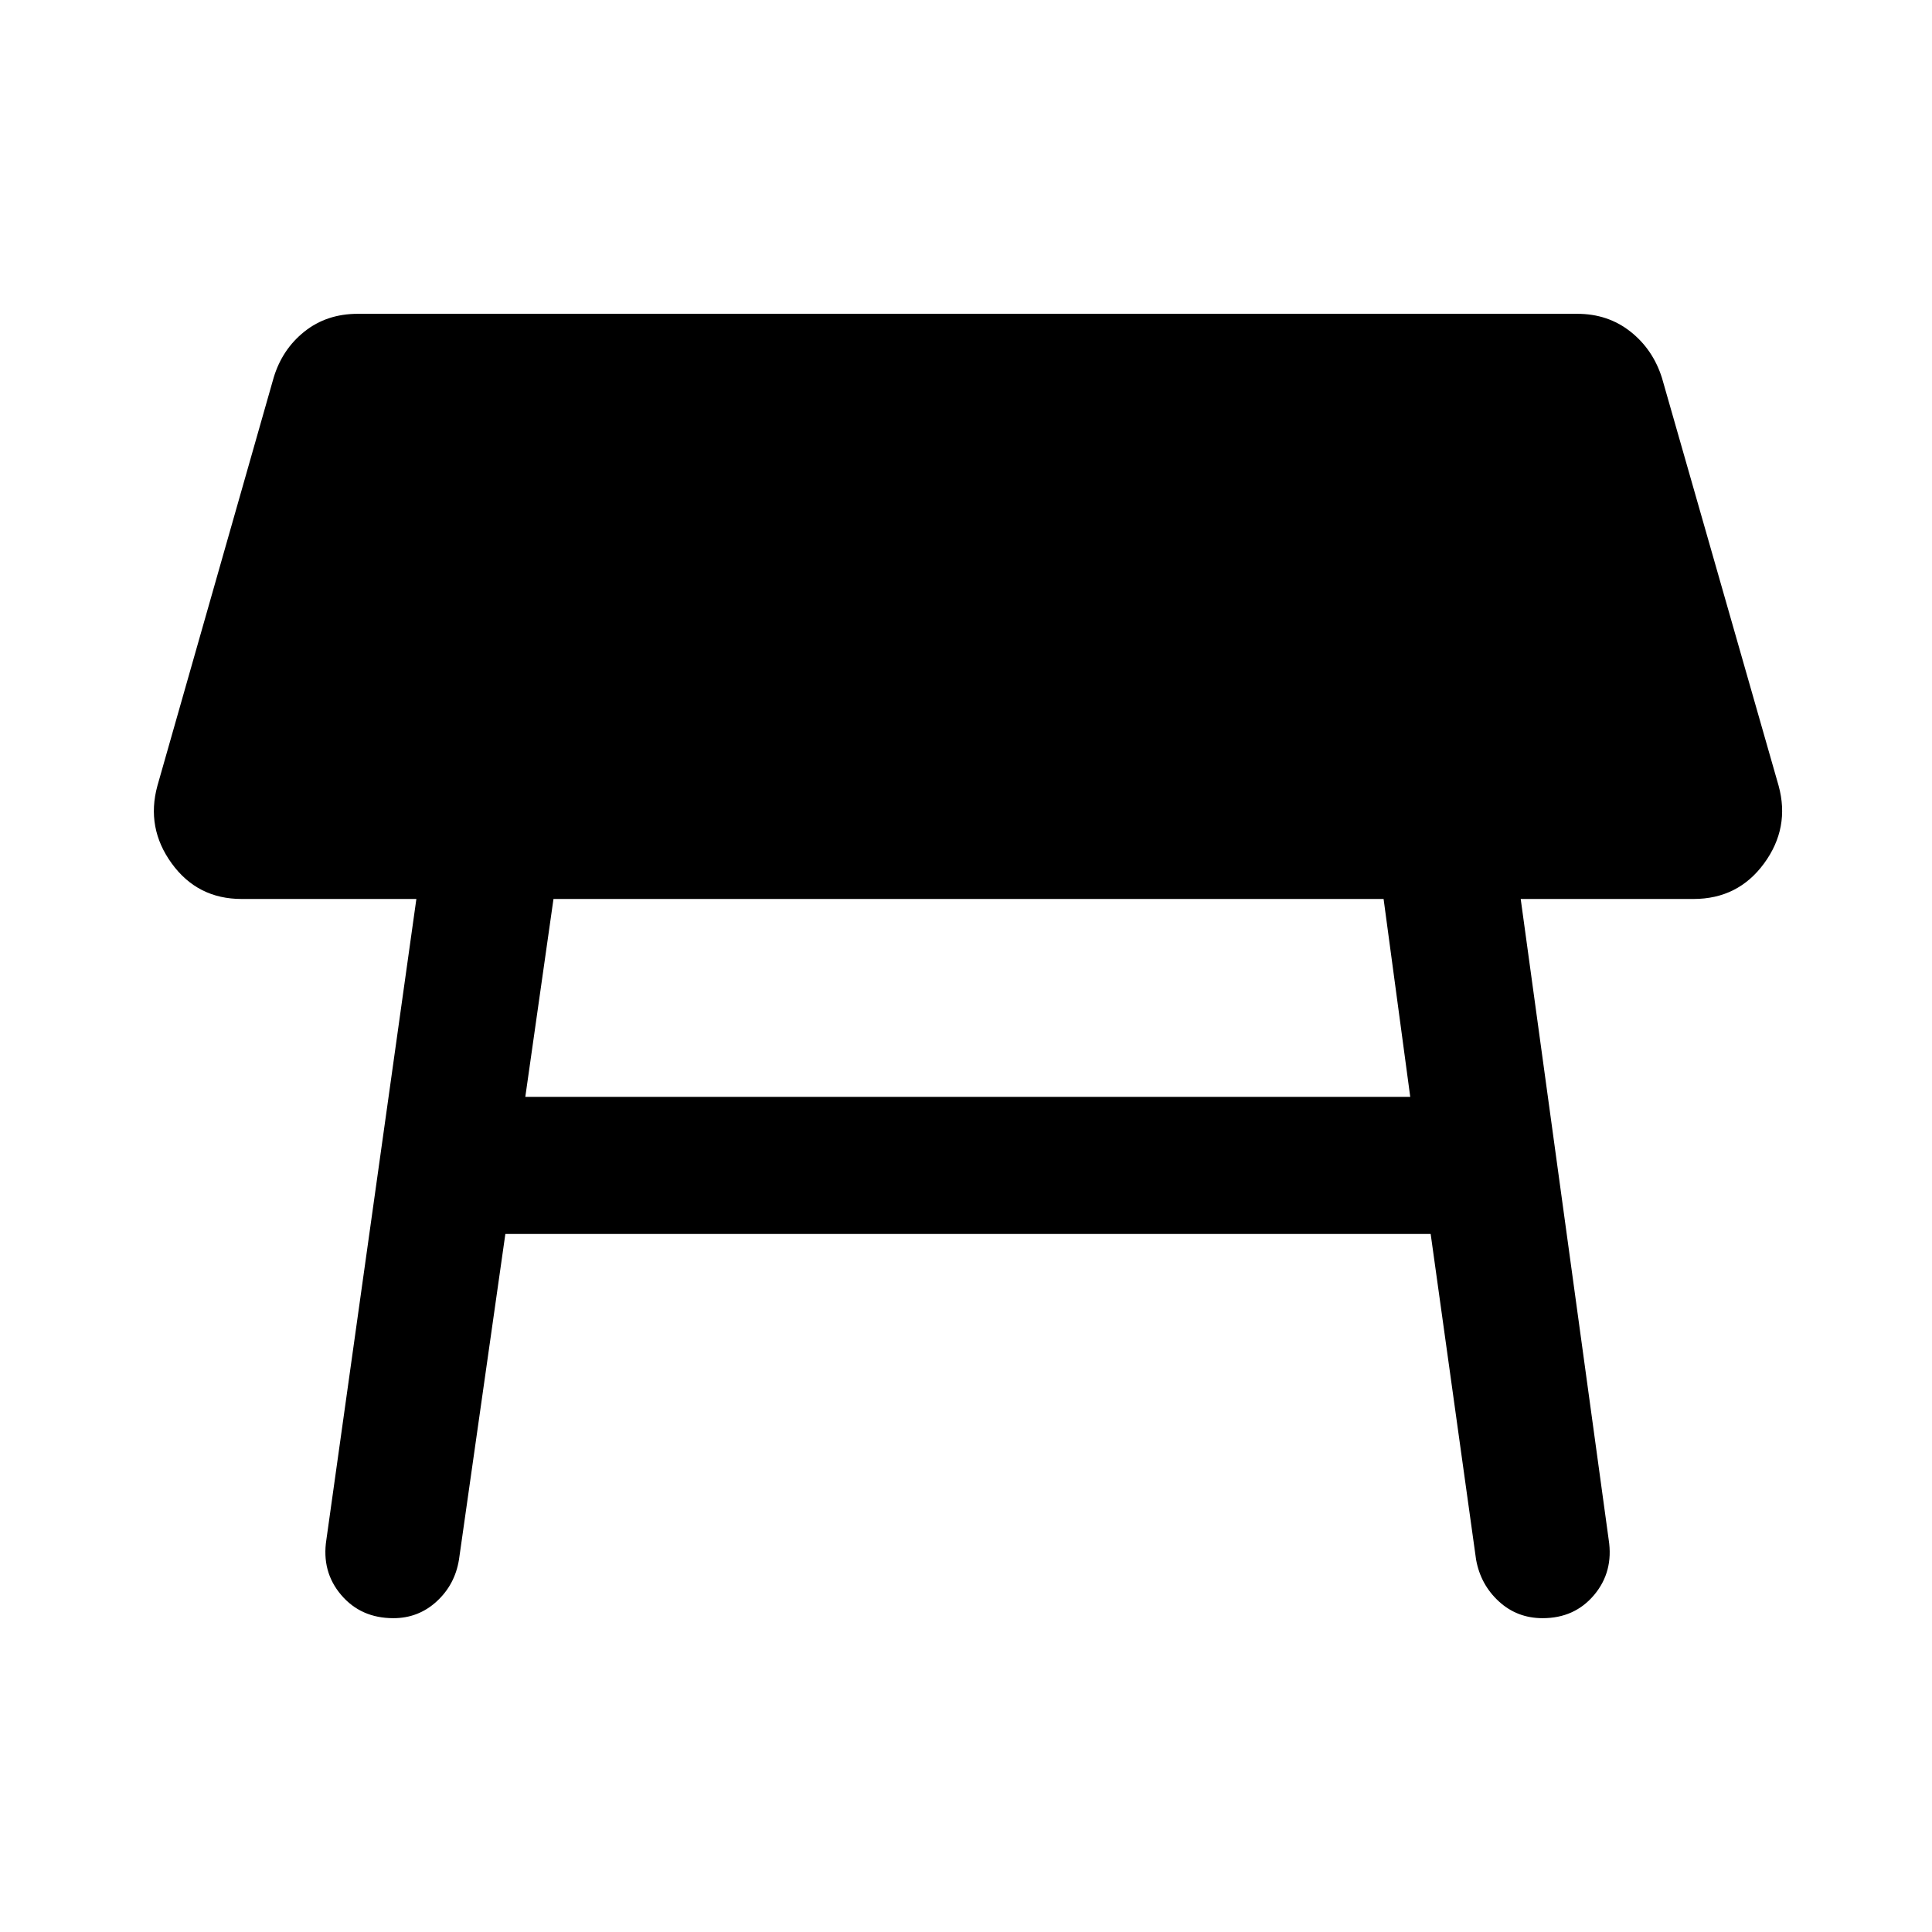 <svg xmlns="http://www.w3.org/2000/svg" width="48" height="48" viewBox="0 -960 960 960"><path d="M261.022-414.978h439.717L687.5-513.304H275.022l-14 98.326Zm-65.544 259.043q-16.152 0-25.967-11.554-9.815-11.554-7.337-27.468l44.717-318.347h-86.848q-21.913 0-34.728-17.674-12.815-17.674-7.098-38.587l57.718-202.631q4.239-14.195 15.315-23.032t26.511-8.837h606q15.196 0 26.391 8.837 11.196 8.837 15.674 23.032l57.957 202.631q5.717 20.913-7.218 38.587-12.935 17.674-35.087 17.674H755.63l43.718 318.347q2.478 15.914-7.218 27.468-9.695 11.554-25.608 11.554-12.674 0-21.75-8.337t-11.316-20.771l-22.565-161.805H251.109l-23.044 161.805q-2 12.434-11.076 20.771-9.076 8.337-21.511 8.337Z"/></svg>